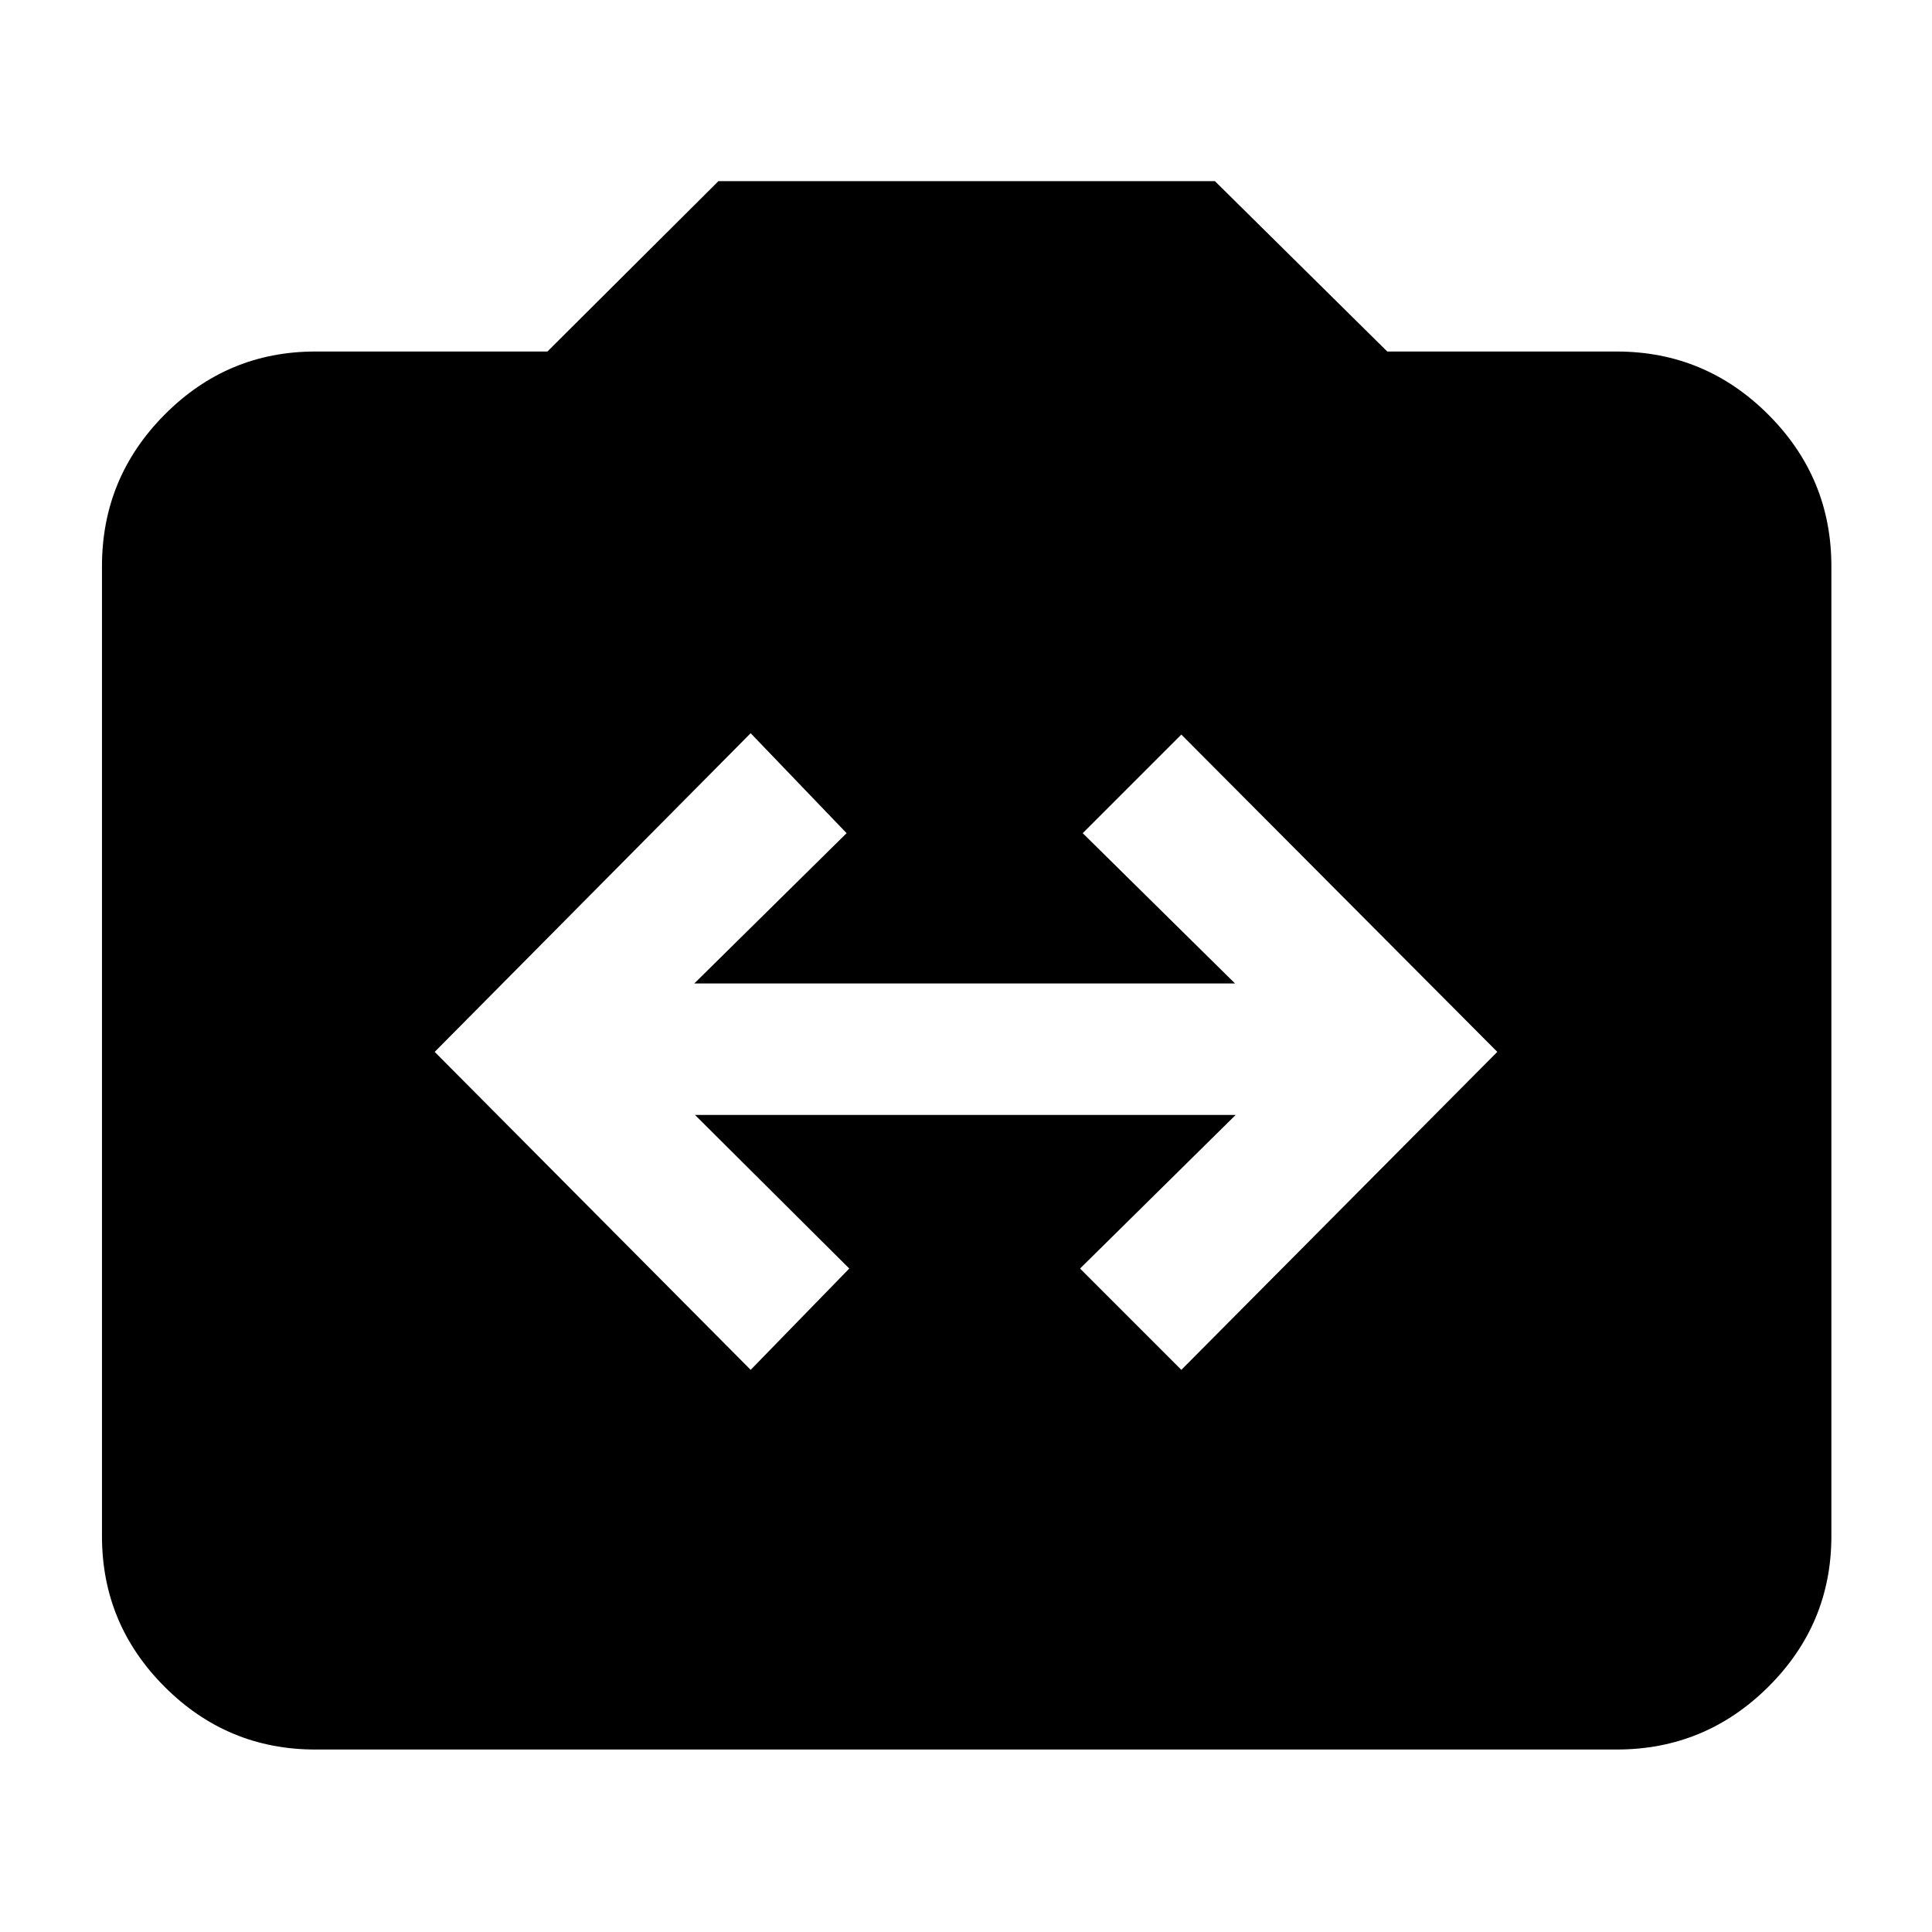 <svg xmlns="http://www.w3.org/2000/svg" height="40" viewBox="0 -960 960 960" width="40"><path d="M156.67-90.67q-43.7 0-74.85-31.15-31.15-31.15-31.15-74.85v-482q0-43.97 31.15-75.32 31.15-31.34 74.85-31.34H272L357-870h246.67l85.66 84.67h114q43.98 0 75.32 31.34Q910-722.64 910-678.67v482q0 43.7-31.35 74.85-31.34 31.15-75.32 31.15H156.67ZM373-279.33l49-50.34L345.33-406H614l-77.33 76.33L587-279.33l157-158L587-595l-49 49 75.67 74.67H345L420.67-546 373-595.67 216-437.33l157 158Z"/></svg>
